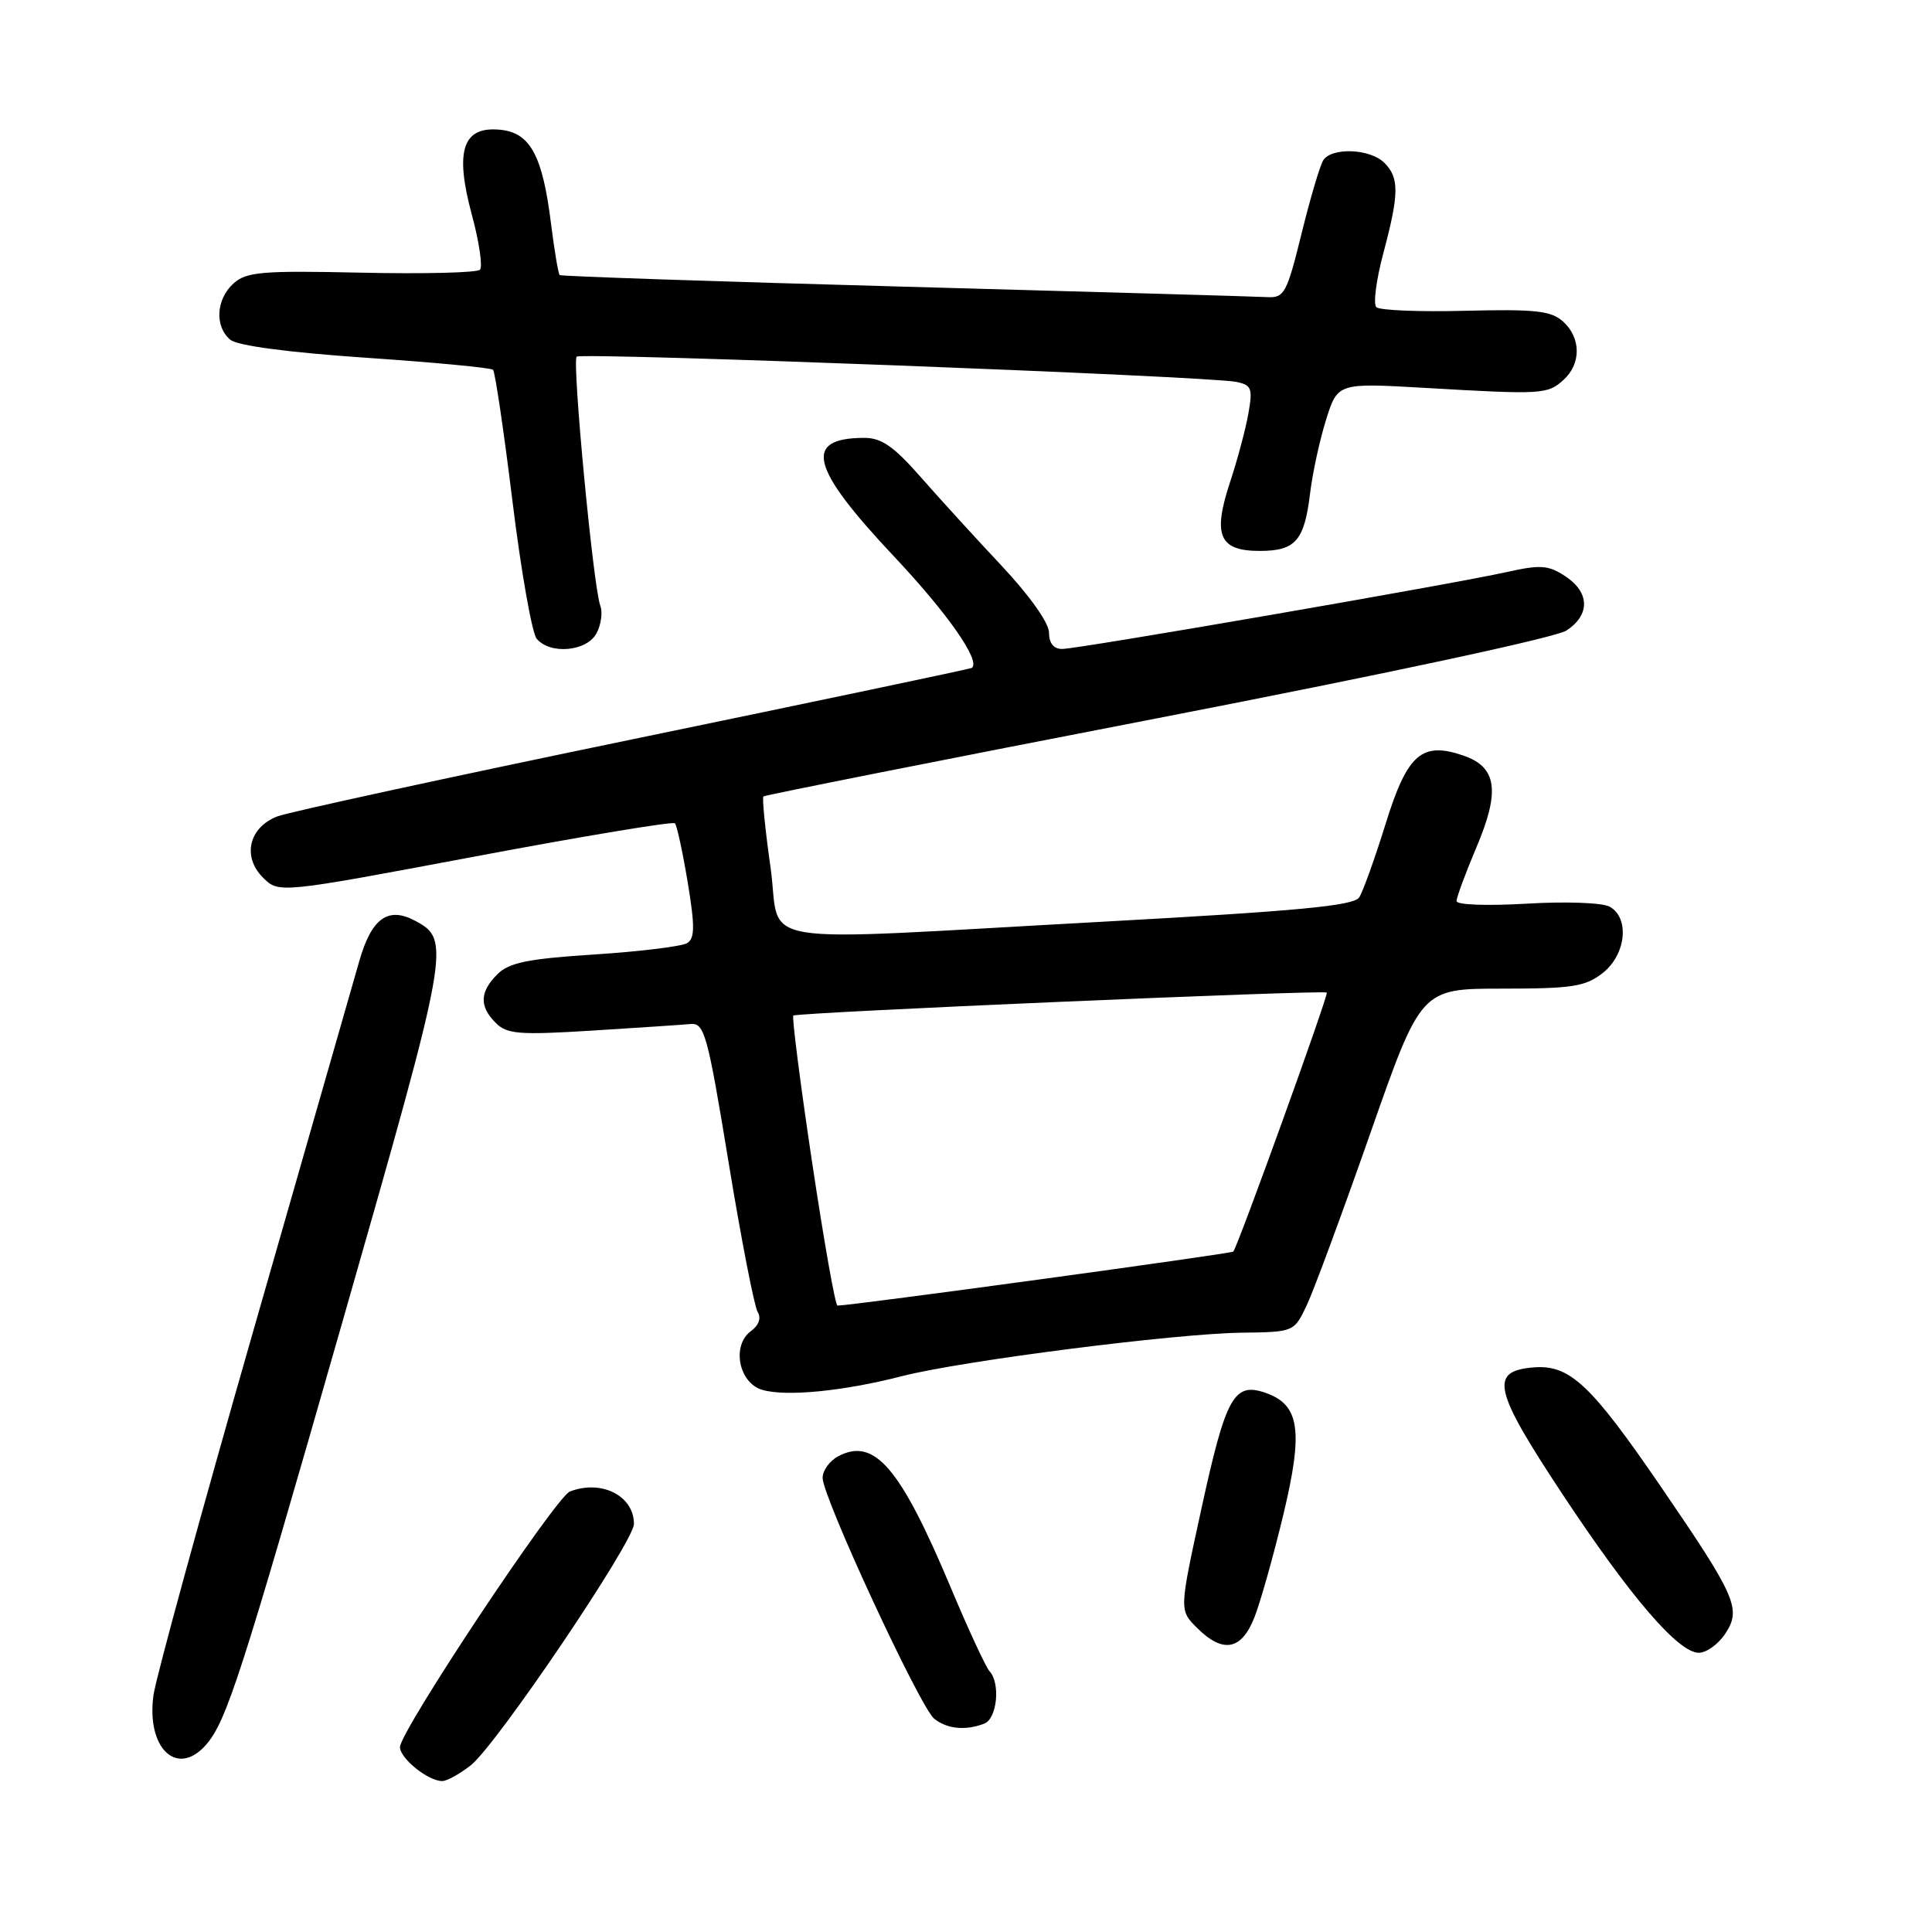 <?xml version="1.0" encoding="UTF-8" standalone="no"?>
<!DOCTYPE svg PUBLIC "-//W3C//DTD SVG 1.1//EN" "http://www.w3.org/Graphics/SVG/1.1/DTD/svg11.dtd" >
<svg xmlns="http://www.w3.org/2000/svg" xmlns:xlink="http://www.w3.org/1999/xlink" version="1.1" viewBox="0 0 256 256">
 <g >
 <path fill="currentColor"
d=" M 62.38 233.91 C 65.78 231.24 84.00 204.28 84.00 201.93 C 84.00 198.20 79.71 196.02 75.52 197.63 C 73.64 198.35 53.00 229.40 53.00 231.50 C 53.00 233.00 56.73 236.00 58.59 236.00 C 59.22 236.00 60.92 235.06 62.38 233.91 Z  M 27.25 231.25 C 30.00 228.15 31.89 222.29 45.51 174.68 C 59.62 125.35 59.76 124.55 55.01 122.01 C 51.43 120.09 49.24 121.66 47.62 127.30 C 46.80 130.16 40.46 152.30 33.52 176.50 C 26.58 200.70 20.65 222.35 20.34 224.60 C 19.36 231.62 23.43 235.54 27.25 231.25 Z  M 130.42 228.39 C 132.12 227.74 132.59 223.04 131.12 221.45 C 130.64 220.93 128.35 216.00 126.04 210.50 C 119.29 194.41 115.86 190.40 111.04 192.98 C 109.92 193.58 109.00 194.86 109.00 195.82 C 109.00 198.38 121.93 226.28 123.80 227.75 C 125.52 229.11 127.94 229.34 130.42 228.39 Z  M 228.63 216.44 C 230.76 213.19 230.04 211.55 220.08 197.00 C 210.76 183.39 207.99 180.79 203.17 181.19 C 197.33 181.68 197.89 184.14 206.95 197.86 C 216.04 211.61 222.38 219.00 225.10 219.00 C 226.12 219.00 227.71 217.85 228.63 216.44 Z  M 166.24 214.25 C 167.04 212.19 168.75 206.11 170.04 200.74 C 172.72 189.57 172.22 186.15 167.72 184.57 C 163.51 183.09 162.44 185.01 159.19 199.93 C 156.26 213.35 156.26 213.35 158.59 215.68 C 162.05 219.14 164.52 218.68 166.24 214.25 Z  M 119.50 182.35 C 127.40 180.32 155.64 176.71 164.48 176.59 C 171.47 176.50 171.47 176.50 173.16 172.93 C 174.09 170.97 177.87 160.73 181.57 150.18 C 188.29 131.00 188.29 131.00 199.01 131.00 C 208.34 131.00 210.07 130.73 212.37 128.93 C 215.46 126.49 215.97 121.64 213.29 120.14 C 212.33 119.61 207.50 119.43 202.29 119.74 C 197.06 120.05 193.00 119.90 193.00 119.40 C 193.00 118.90 194.18 115.72 195.62 112.31 C 198.79 104.85 198.36 101.67 193.97 100.14 C 188.40 98.20 186.47 99.89 183.59 109.20 C 182.17 113.76 180.60 118.14 180.10 118.91 C 179.38 120.02 172.04 120.71 146.34 122.12 C 98.13 124.75 103.61 125.64 102.10 114.93 C 101.39 109.94 100.97 105.71 101.16 105.53 C 101.35 105.36 124.82 100.70 153.31 95.18 C 183.34 89.36 206.15 84.48 207.56 83.55 C 210.73 81.48 210.66 78.48 207.40 76.35 C 205.16 74.88 204.11 74.80 199.65 75.80 C 192.56 77.39 142.91 85.98 140.75 85.99 C 139.62 86.00 139.00 85.23 139.00 83.83 C 139.00 82.55 136.45 78.95 132.75 75.00 C 129.31 71.34 124.46 66.02 121.96 63.17 C 118.40 59.12 116.78 58.00 114.46 58.02 C 106.38 58.06 107.38 61.96 118.46 73.73 C 125.59 81.31 129.96 87.56 128.78 88.50 C 128.63 88.62 108.48 92.86 84.00 97.92 C 59.52 102.98 38.26 107.60 36.74 108.18 C 32.98 109.64 32.07 113.51 34.84 116.28 C 36.94 118.38 36.94 118.38 62.94 113.49 C 77.24 110.80 89.16 108.82 89.43 109.09 C 89.69 109.36 90.45 112.86 91.12 116.88 C 92.09 122.74 92.07 124.34 91.05 124.97 C 90.35 125.40 84.83 126.08 78.80 126.47 C 69.95 127.04 67.45 127.55 65.91 129.09 C 63.55 131.45 63.49 133.35 65.70 135.55 C 67.17 137.03 68.80 137.16 78.45 136.56 C 84.53 136.18 90.40 135.79 91.50 135.69 C 93.34 135.52 93.75 137.00 96.54 154.01 C 98.21 164.19 99.95 173.11 100.39 173.83 C 100.89 174.64 100.56 175.60 99.51 176.37 C 96.92 178.26 97.87 183.24 101.00 184.16 C 104.15 185.09 111.73 184.35 119.50 182.35 Z  M 79.04 83.92 C 79.65 82.78 79.88 81.13 79.54 80.25 C 78.62 77.85 75.78 47.89 76.41 47.26 C 77.00 46.67 160.01 49.84 163.79 50.60 C 165.84 51.01 166.01 51.45 165.42 54.78 C 165.06 56.83 163.96 60.96 162.96 63.97 C 160.67 70.95 161.56 73.00 166.91 73.00 C 171.65 73.00 172.83 71.66 173.59 65.40 C 173.91 62.70 174.87 58.30 175.71 55.62 C 177.25 50.73 177.25 50.73 188.87 51.40 C 204.35 52.30 205.06 52.26 207.17 50.34 C 209.53 48.21 209.51 44.77 207.12 42.61 C 205.54 41.18 203.46 40.95 194.18 41.18 C 188.10 41.34 182.79 41.12 182.37 40.70 C 181.94 40.28 182.36 37.06 183.30 33.55 C 185.40 25.65 185.43 23.57 183.43 21.57 C 181.55 19.69 176.44 19.49 175.33 21.25 C 174.90 21.94 173.60 26.32 172.45 31.00 C 170.52 38.84 170.17 39.49 167.93 39.37 C 166.59 39.29 145.03 38.68 120.00 37.99 C 94.97 37.31 74.35 36.61 74.16 36.45 C 73.98 36.29 73.47 33.25 73.02 29.70 C 71.90 20.59 70.26 17.57 66.25 17.19 C 61.30 16.71 60.23 19.96 62.52 28.45 C 63.50 32.07 63.98 35.35 63.59 35.74 C 63.20 36.14 56.12 36.31 47.87 36.13 C 34.69 35.84 32.64 36.02 30.94 37.56 C 28.62 39.66 28.42 43.27 30.52 45.02 C 31.47 45.81 38.23 46.70 48.44 47.40 C 57.46 48.01 65.06 48.73 65.33 49.00 C 65.60 49.28 66.76 57.10 67.90 66.38 C 69.04 75.67 70.49 83.88 71.11 84.63 C 72.89 86.77 77.75 86.33 79.04 83.92 Z  M 107.60 153.96 C 106.03 143.49 104.92 134.76 105.12 134.57 C 105.57 134.15 175.36 131.15 175.81 131.52 C 176.08 131.75 164.08 165.00 163.42 165.84 C 163.20 166.12 112.80 173.00 110.97 173.00 C 110.68 173.00 109.17 164.43 107.60 153.96 Z "/>
</g>
</svg>